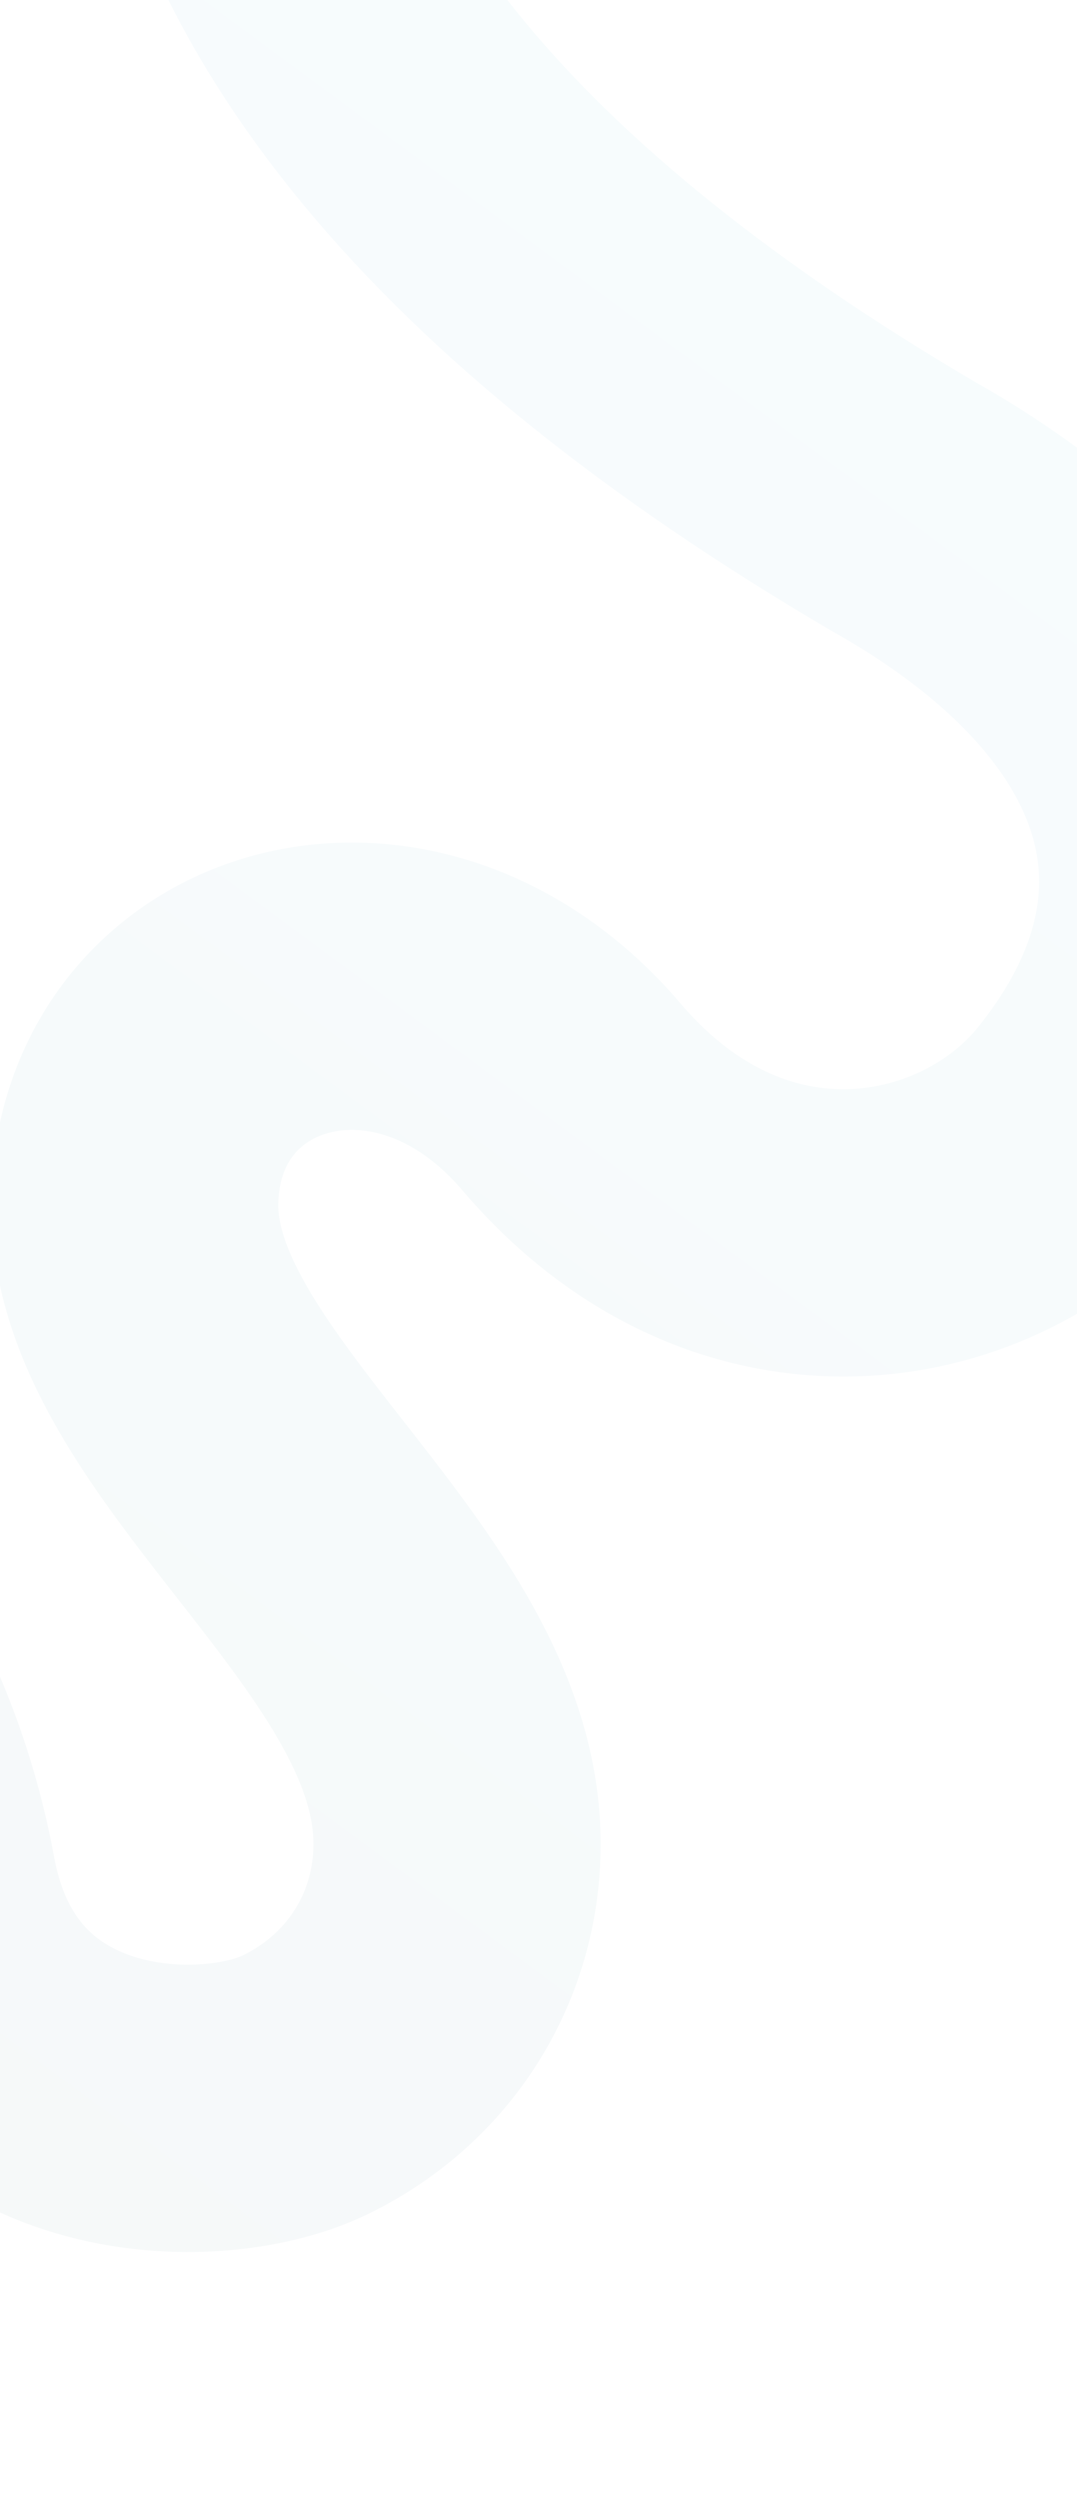 <svg width="375" height="870" viewBox="0 0 375 870" fill="none" xmlns="http://www.w3.org/2000/svg">
<path opacity="0.05" d="M-292.912 826.869C-236.943 787.185 -215.781 734.86 -229.426 669.896C-249.894 572.449 -227.503 510.242 -165.813 505.178C-104.122 500.115 -45.904 570.765 -30.319 655.334C-14.734 739.903 71.957 742.243 106.34 725.488C140.724 708.733 160.462 674.948 159.073 638.129C156.001 556.7 44.327 491.819 46.94 416.746C49.553 341.674 141.376 314.104 198.979 381.715C201.817 385.046 204.708 388.181 207.644 391.126C266.674 450.34 344.026 432.844 379.396 388.923C440.731 312.762 412.761 231.366 314.35 176.138C166.196 89.096 87.343 -6.311 77.789 -110.083" stroke="url(#paint0_linear_102_148)" stroke-width="100" stroke-linecap="round"/>
<defs>
<linearGradient id="paint0_linear_102_148" x1="-292.912" y1="826.869" x2="395.432" y2="-105.791" gradientUnits="userSpaceOnUse">
<stop stop-color="#4E7577"/>
<stop offset="1" stop-color="#65D5FC"/>
<stop offset="1" stop-color="#23445B"/>
</linearGradient>
</defs>
</svg>
